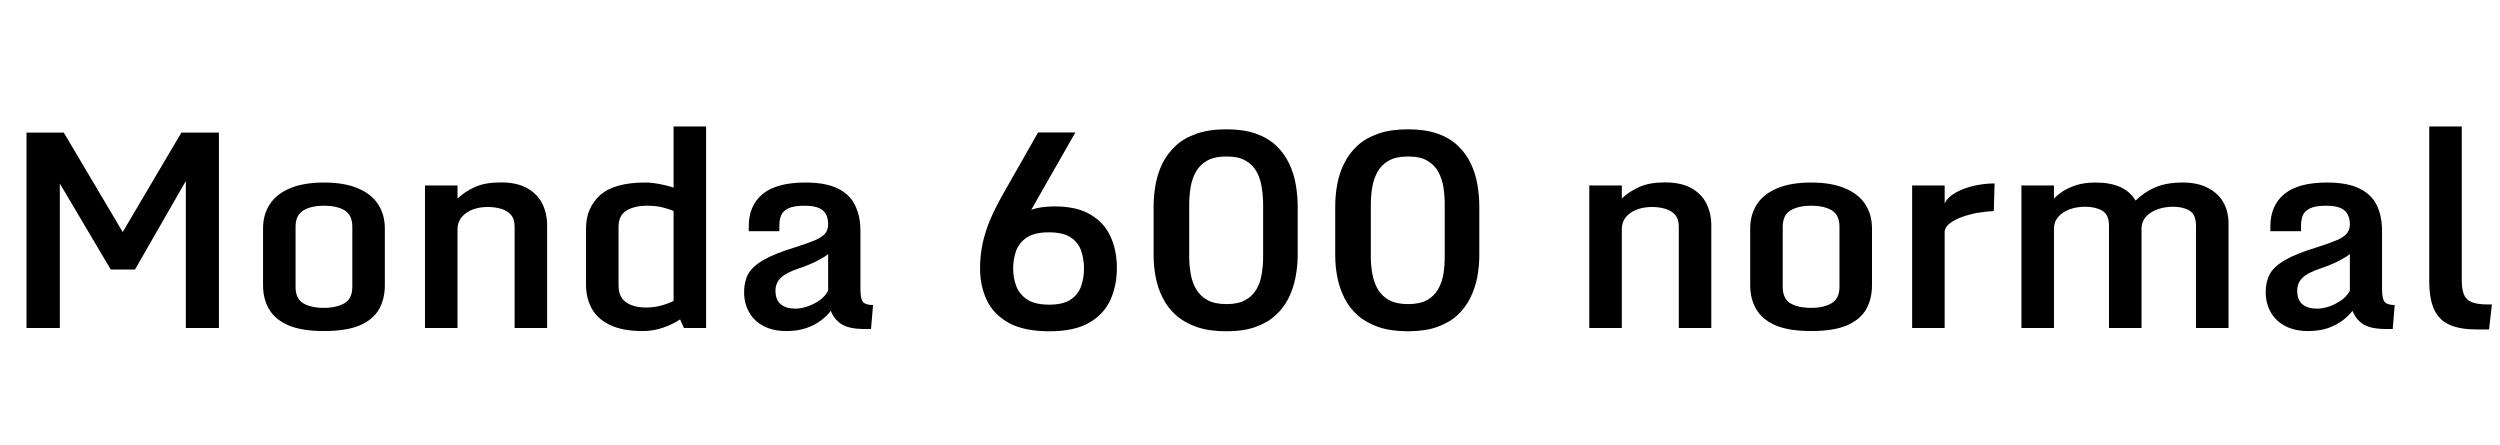 <svg xmlns="http://www.w3.org/2000/svg" xmlns:xlink="http://www.w3.org/1999/xlink" width="219.832" height="39.094"><path fill="black" d="M5.26 28.84L2.33 28.84L2.33 11.66L5.61 11.66L11.06 20.86L10.52 20.86L15.95 11.66L19.25 11.66L19.25 28.84L16.34 28.84L16.34 15.41L16.59 15.48L11.87 23.70L9.74 23.70L4.90 15.53L5.26 15.46L5.26 28.84ZM28.49 29.11L28.49 29.11Q26.54 29.11 25.37 28.61Q24.19 28.10 23.66 27.19Q23.13 26.29 23.13 25.07L23.13 25.07L23.13 20.10Q23.13 18.86 23.73 17.95Q24.33 17.04 25.52 16.55Q26.72 16.05 28.49 16.05L28.49 16.05Q30.26 16.05 31.45 16.55Q32.64 17.04 33.24 17.95Q33.84 18.86 33.84 20.10L33.84 20.10L33.84 25.07Q33.84 26.29 33.33 27.19Q32.81 28.10 31.64 28.61Q30.47 29.11 28.49 29.11ZM28.49 27.07L28.49 27.07Q29.60 27.07 30.29 26.66Q30.98 26.25 30.98 25.23L30.98 25.23L30.98 19.95Q30.98 18.91 30.31 18.50Q29.64 18.09 28.49 18.09L28.49 18.09Q27.36 18.09 26.68 18.50Q25.99 18.91 25.99 19.95L25.99 19.95L25.99 25.23Q25.99 26.25 26.65 26.66Q27.32 27.07 28.49 27.07ZM37.37 28.84L37.37 16.31L40.23 16.31L40.23 17.45Q40.90 16.83 41.78 16.44Q42.66 16.04 44.03 16.04L44.03 16.04Q45.48 16.04 46.38 16.56Q47.27 17.07 47.69 17.92Q48.11 18.77 48.11 19.82L48.11 19.82L48.11 28.84L45.25 28.84L45.25 19.89Q45.25 19.24 44.91 18.87Q44.57 18.50 44.03 18.35Q43.49 18.20 42.90 18.20L42.90 18.20Q42.15 18.20 41.55 18.43Q40.95 18.67 40.59 19.10Q40.23 19.54 40.23 20.14L40.23 20.14L40.23 28.84L37.37 28.84ZM51.53 25.00L51.53 25.00L51.53 20.09Q51.53 18.29 52.76 17.17Q54 16.05 56.74 16.05L56.74 16.05Q57.29 16.05 57.98 16.18Q58.66 16.30 59.23 16.50L59.23 16.50L59.23 11.12L62.09 11.12L62.09 28.84L60.14 28.84L59.80 28.08Q59.21 28.50 58.34 28.80Q57.47 29.11 56.51 29.11L56.51 29.11Q54.77 29.11 53.67 28.59Q52.57 28.08 52.05 27.16Q51.53 26.24 51.53 25.00ZM59.23 26.45L59.23 26.45L59.23 18.56Q58.85 18.38 58.24 18.23Q57.63 18.09 56.93 18.09L56.93 18.09Q55.77 18.09 55.08 18.52Q54.39 18.94 54.39 19.96L54.39 19.96L54.39 25.09Q54.39 26.11 55.04 26.57Q55.70 27.04 56.80 27.04L56.80 27.04Q57.55 27.04 58.20 26.85Q58.85 26.67 59.23 26.45ZM69.15 29.11L69.15 29.11Q67.98 29.11 67.14 28.67Q66.30 28.23 65.87 27.45Q65.43 26.67 65.43 25.69L65.43 25.69Q65.43 24.77 65.79 24.10Q66.15 23.43 67.14 22.86Q68.12 22.29 69.97 21.73L69.97 21.73Q70.97 21.41 71.60 21.15Q72.23 20.89 72.53 20.57Q72.82 20.24 72.82 19.72L72.82 19.72Q72.82 19.22 72.64 18.86Q72.46 18.49 72.01 18.29Q71.55 18.09 70.75 18.09L70.75 18.09Q69.80 18.09 69.32 18.32Q68.85 18.55 68.69 18.94Q68.53 19.32 68.53 19.83L68.53 19.83L68.53 20.33L65.84 20.33L65.84 19.90Q65.84 18.07 67.06 17.06Q68.29 16.05 70.82 16.05L70.82 16.05Q72.62 16.05 73.68 16.58Q74.73 17.10 75.19 18.05Q75.66 19.01 75.66 20.30L75.66 20.30L75.66 25.38Q75.66 26.29 75.88 26.55Q76.11 26.82 76.77 26.82L76.77 26.82L76.59 28.93L76.00 28.93Q74.71 28.93 74.04 28.53Q73.37 28.13 73.05 27.33L73.05 27.33Q72.74 27.76 72.20 28.17Q71.66 28.58 70.90 28.85Q70.15 29.11 69.15 29.11ZM69.95 27.14L69.95 27.14Q70.43 27.14 71.00 26.95Q71.58 26.75 72.08 26.40Q72.57 26.05 72.82 25.56L72.82 25.56L72.82 22.34Q72.53 22.59 71.85 22.94Q71.18 23.29 70.25 23.60L70.25 23.60Q69.08 23.99 68.64 24.45Q68.19 24.90 68.19 25.55L68.19 25.55Q68.19 26.37 68.65 26.75Q69.11 27.14 69.95 27.14ZM92.26 29.13L92.26 29.13Q90.04 29.13 88.70 28.39Q87.36 27.64 86.77 26.39Q86.18 25.14 86.18 23.60L86.18 23.60Q86.18 22.43 86.41 21.38Q86.64 20.33 87.11 19.22Q87.59 18.12 88.35 16.80L88.35 16.80L91.28 11.65L94.56 11.65L90.13 19.41L89.74 18.88Q90.40 18.49 91.11 18.32Q91.82 18.15 92.74 18.15L92.74 18.15Q94.68 18.15 95.88 18.86Q97.09 19.57 97.65 20.79Q98.21 22.02 98.21 23.57L98.21 23.57Q98.21 25.07 97.66 26.33Q97.10 27.60 95.79 28.37Q94.49 29.13 92.26 29.13ZM92.25 26.79L92.25 26.79Q93.49 26.79 94.15 26.34Q94.82 25.89 95.07 25.15Q95.32 24.42 95.32 23.63L95.32 23.63Q95.32 22.82 95.08 22.08Q94.84 21.35 94.17 20.89Q93.50 20.43 92.23 20.43L92.23 20.43Q90.96 20.43 90.28 20.89Q89.60 21.35 89.34 22.08Q89.09 22.82 89.09 23.63L89.09 23.63Q89.09 24.42 89.36 25.15Q89.64 25.89 90.33 26.34Q91.02 26.79 92.25 26.79ZM107.85 29.13L107.85 29.13Q106.34 29.13 105.25 28.76Q104.16 28.38 103.42 27.73Q102.68 27.07 102.25 26.21Q101.81 25.36 101.63 24.40Q101.44 23.44 101.44 22.46L101.44 22.46L101.44 18.16Q101.44 17.17 101.62 16.19Q101.80 15.21 102.23 14.34Q102.67 13.48 103.40 12.80Q104.13 12.13 105.23 11.75Q106.32 11.37 107.85 11.37L107.85 11.37Q109.35 11.37 110.43 11.75Q111.50 12.13 112.22 12.81Q112.93 13.49 113.35 14.36Q113.77 15.23 113.94 16.22Q114.11 17.20 114.11 18.20L114.11 18.20L114.11 22.43Q114.11 23.40 113.92 24.37Q113.74 25.34 113.32 26.19Q112.90 27.05 112.18 27.71Q111.47 28.37 110.40 28.75Q109.34 29.13 107.85 29.13ZM107.85 26.74L107.85 26.74Q108.89 26.74 109.52 26.38Q110.16 26.02 110.50 25.41Q110.84 24.81 110.95 24.06Q111.07 23.32 111.07 22.57L111.07 22.57L111.07 18Q111.07 17.25 110.95 16.49Q110.84 15.74 110.51 15.12Q110.18 14.51 109.54 14.13Q108.90 13.76 107.85 13.76L107.85 13.76Q106.79 13.76 106.14 14.13Q105.48 14.51 105.15 15.12Q104.81 15.74 104.69 16.49Q104.57 17.25 104.57 18L104.57 18L104.57 22.57Q104.57 23.32 104.70 24.06Q104.82 24.81 105.17 25.41Q105.52 26.02 106.16 26.38Q106.80 26.74 107.85 26.74ZM123.82 29.13L123.82 29.13Q122.31 29.13 121.22 28.76Q120.13 28.38 119.39 27.73Q118.65 27.07 118.22 26.21Q117.79 25.36 117.60 24.40Q117.41 23.44 117.41 22.46L117.41 22.46L117.41 18.16Q117.41 17.17 117.59 16.19Q117.77 15.21 118.21 14.34Q118.64 13.48 119.37 12.80Q120.11 12.13 121.20 11.75Q122.30 11.37 123.82 11.37L123.82 11.37Q125.32 11.37 126.40 11.75Q127.48 12.13 128.19 12.81Q128.91 13.49 129.32 14.36Q129.74 15.23 129.91 16.22Q130.08 17.20 130.08 18.20L130.08 18.20L130.08 22.43Q130.08 23.40 129.90 24.37Q129.71 25.34 129.29 26.19Q128.87 27.05 128.16 27.71Q127.44 28.37 126.38 28.75Q125.31 29.13 123.82 29.13ZM123.82 26.74L123.82 26.74Q124.86 26.74 125.50 26.38Q126.13 26.02 126.47 25.41Q126.81 24.81 126.93 24.06Q127.04 23.32 127.04 22.57L127.04 22.57L127.04 18Q127.04 17.25 126.93 16.49Q126.81 15.74 126.48 15.12Q126.15 14.51 125.51 14.13Q124.88 13.76 123.82 13.76L123.82 13.76Q122.77 13.76 122.11 14.13Q121.45 14.51 121.12 15.12Q120.79 15.74 120.66 16.49Q120.54 17.25 120.54 18L120.54 18L120.54 22.57Q120.54 23.32 120.67 24.06Q120.80 24.81 121.14 25.41Q121.49 26.02 122.13 26.38Q122.78 26.74 123.82 26.74ZM139.75 28.84L139.75 16.31L142.61 16.31L142.61 17.45Q143.27 16.83 144.15 16.44Q145.03 16.04 146.40 16.04L146.40 16.04Q147.86 16.04 148.75 16.56Q149.65 17.07 150.06 17.92Q150.48 18.77 150.48 19.82L150.48 19.82L150.48 28.84L147.62 28.84L147.62 19.89Q147.62 19.24 147.28 18.87Q146.94 18.50 146.40 18.35Q145.86 18.20 145.28 18.20L145.28 18.20Q144.53 18.20 143.92 18.43Q143.32 18.67 142.96 19.10Q142.61 19.54 142.61 20.14L142.61 20.14L142.61 28.84L139.75 28.84ZM159.26 29.11L159.26 29.11Q157.31 29.11 156.13 28.61Q154.96 28.10 154.43 27.19Q153.90 26.29 153.90 25.07L153.90 25.07L153.90 20.10Q153.90 18.86 154.50 17.95Q155.10 17.04 156.29 16.55Q157.49 16.05 159.26 16.05L159.26 16.05Q161.03 16.05 162.22 16.55Q163.41 17.04 164.01 17.95Q164.61 18.86 164.61 20.10L164.61 20.10L164.61 25.07Q164.61 26.29 164.10 27.19Q163.58 28.10 162.41 28.61Q161.24 29.11 159.26 29.11ZM159.26 27.07L159.26 27.07Q160.37 27.07 161.06 26.66Q161.75 26.25 161.75 25.23L161.75 25.23L161.75 19.95Q161.75 18.91 161.08 18.50Q160.41 18.09 159.26 18.09L159.26 18.09Q158.13 18.09 157.45 18.50Q156.76 18.91 156.76 19.95L156.76 19.95L156.76 25.23Q156.76 26.25 157.42 26.66Q158.09 27.07 159.26 27.07ZM168.14 28.84L168.14 16.31L171 16.31L171 17.89Q171.27 17.33 171.98 16.93Q172.69 16.54 173.60 16.33Q174.52 16.13 175.39 16.13L175.39 16.13L175.32 18.56Q174.66 18.59 173.92 18.71Q173.19 18.84 172.55 19.07Q171.90 19.30 171.48 19.62Q171.06 19.93 171 20.32L171 20.32L171 28.84L168.14 28.84ZM177.75 28.84L177.75 16.31L180.61 16.31L180.61 17.46Q180.86 17.19 181.33 16.86Q181.80 16.54 182.54 16.29Q183.27 16.05 184.27 16.05L184.27 16.05Q185.57 16.05 186.45 16.45Q187.32 16.85 187.79 17.64L187.79 17.64Q188.52 16.91 189.50 16.48Q190.49 16.05 191.93 16.05L191.93 16.05Q193.25 16.05 194.14 16.52Q195.04 16.98 195.50 17.78Q195.96 18.59 195.96 19.63L195.96 19.63L195.96 28.84L193.10 28.84L193.10 19.84Q193.10 18.87 192.53 18.52Q191.96 18.18 191.09 18.18L191.09 18.18Q190.36 18.18 189.73 18.40Q189.11 18.62 188.72 19.04Q188.34 19.45 188.31 20.03L188.31 20.03L188.31 28.84L185.45 28.84L185.45 19.84Q185.45 18.87 184.85 18.52Q184.24 18.18 183.36 18.18L183.36 18.18Q182.63 18.18 182.00 18.40Q181.37 18.63 180.99 19.07Q180.61 19.50 180.61 20.12L180.61 20.12L180.61 28.84L177.75 28.84ZM202.96 29.11L202.96 29.11Q201.79 29.11 200.95 28.67Q200.11 28.23 199.67 27.45Q199.23 26.67 199.23 25.69L199.23 25.69Q199.23 24.77 199.59 24.10Q199.96 23.43 200.94 22.86Q201.93 22.29 203.78 21.73L203.78 21.73Q204.77 21.41 205.41 21.15Q206.04 20.89 206.33 20.57Q206.63 20.24 206.63 19.72L206.63 19.72Q206.63 19.22 206.44 18.86Q206.26 18.49 205.81 18.29Q205.36 18.09 204.55 18.09L204.55 18.09Q203.60 18.09 203.13 18.32Q202.65 18.55 202.49 18.94Q202.34 19.32 202.34 19.83L202.34 19.83L202.34 20.33L199.64 20.33L199.64 19.90Q199.64 18.07 200.87 17.06Q202.09 16.05 204.62 16.05L204.62 16.05Q206.43 16.05 207.48 16.58Q208.54 17.10 209.00 18.05Q209.46 19.01 209.46 20.30L209.46 20.30L209.46 25.38Q209.46 26.29 209.69 26.55Q209.92 26.82 210.57 26.82L210.57 26.82L210.40 28.93L209.80 28.93Q208.51 28.93 207.84 28.53Q207.18 28.13 206.86 27.33L206.86 27.33Q206.54 27.76 206.00 28.17Q205.46 28.58 204.71 28.85Q203.95 29.11 202.96 29.11ZM203.75 27.14L203.75 27.14Q204.23 27.14 204.81 26.95Q205.38 26.75 205.88 26.40Q206.38 26.05 206.63 25.56L206.63 25.56L206.63 22.34Q206.33 22.59 205.66 22.94Q204.98 23.29 204.06 23.60L204.06 23.60Q202.89 23.99 202.44 24.45Q202.00 24.90 202.00 25.55L202.00 25.55Q202.00 26.37 202.45 26.75Q202.91 27.14 203.75 27.14ZM213.61 24.68L213.61 24.68L213.61 11.12L216.47 11.12L216.47 24.66Q216.47 25.45 216.67 25.92Q216.87 26.38 217.36 26.57Q217.85 26.77 218.73 26.77L218.73 26.77L219.12 26.77L218.87 28.97L217.77 28.97Q216.39 28.97 215.46 28.59Q214.54 28.21 214.07 27.28Q213.61 26.34 213.61 24.68Z"/></svg>